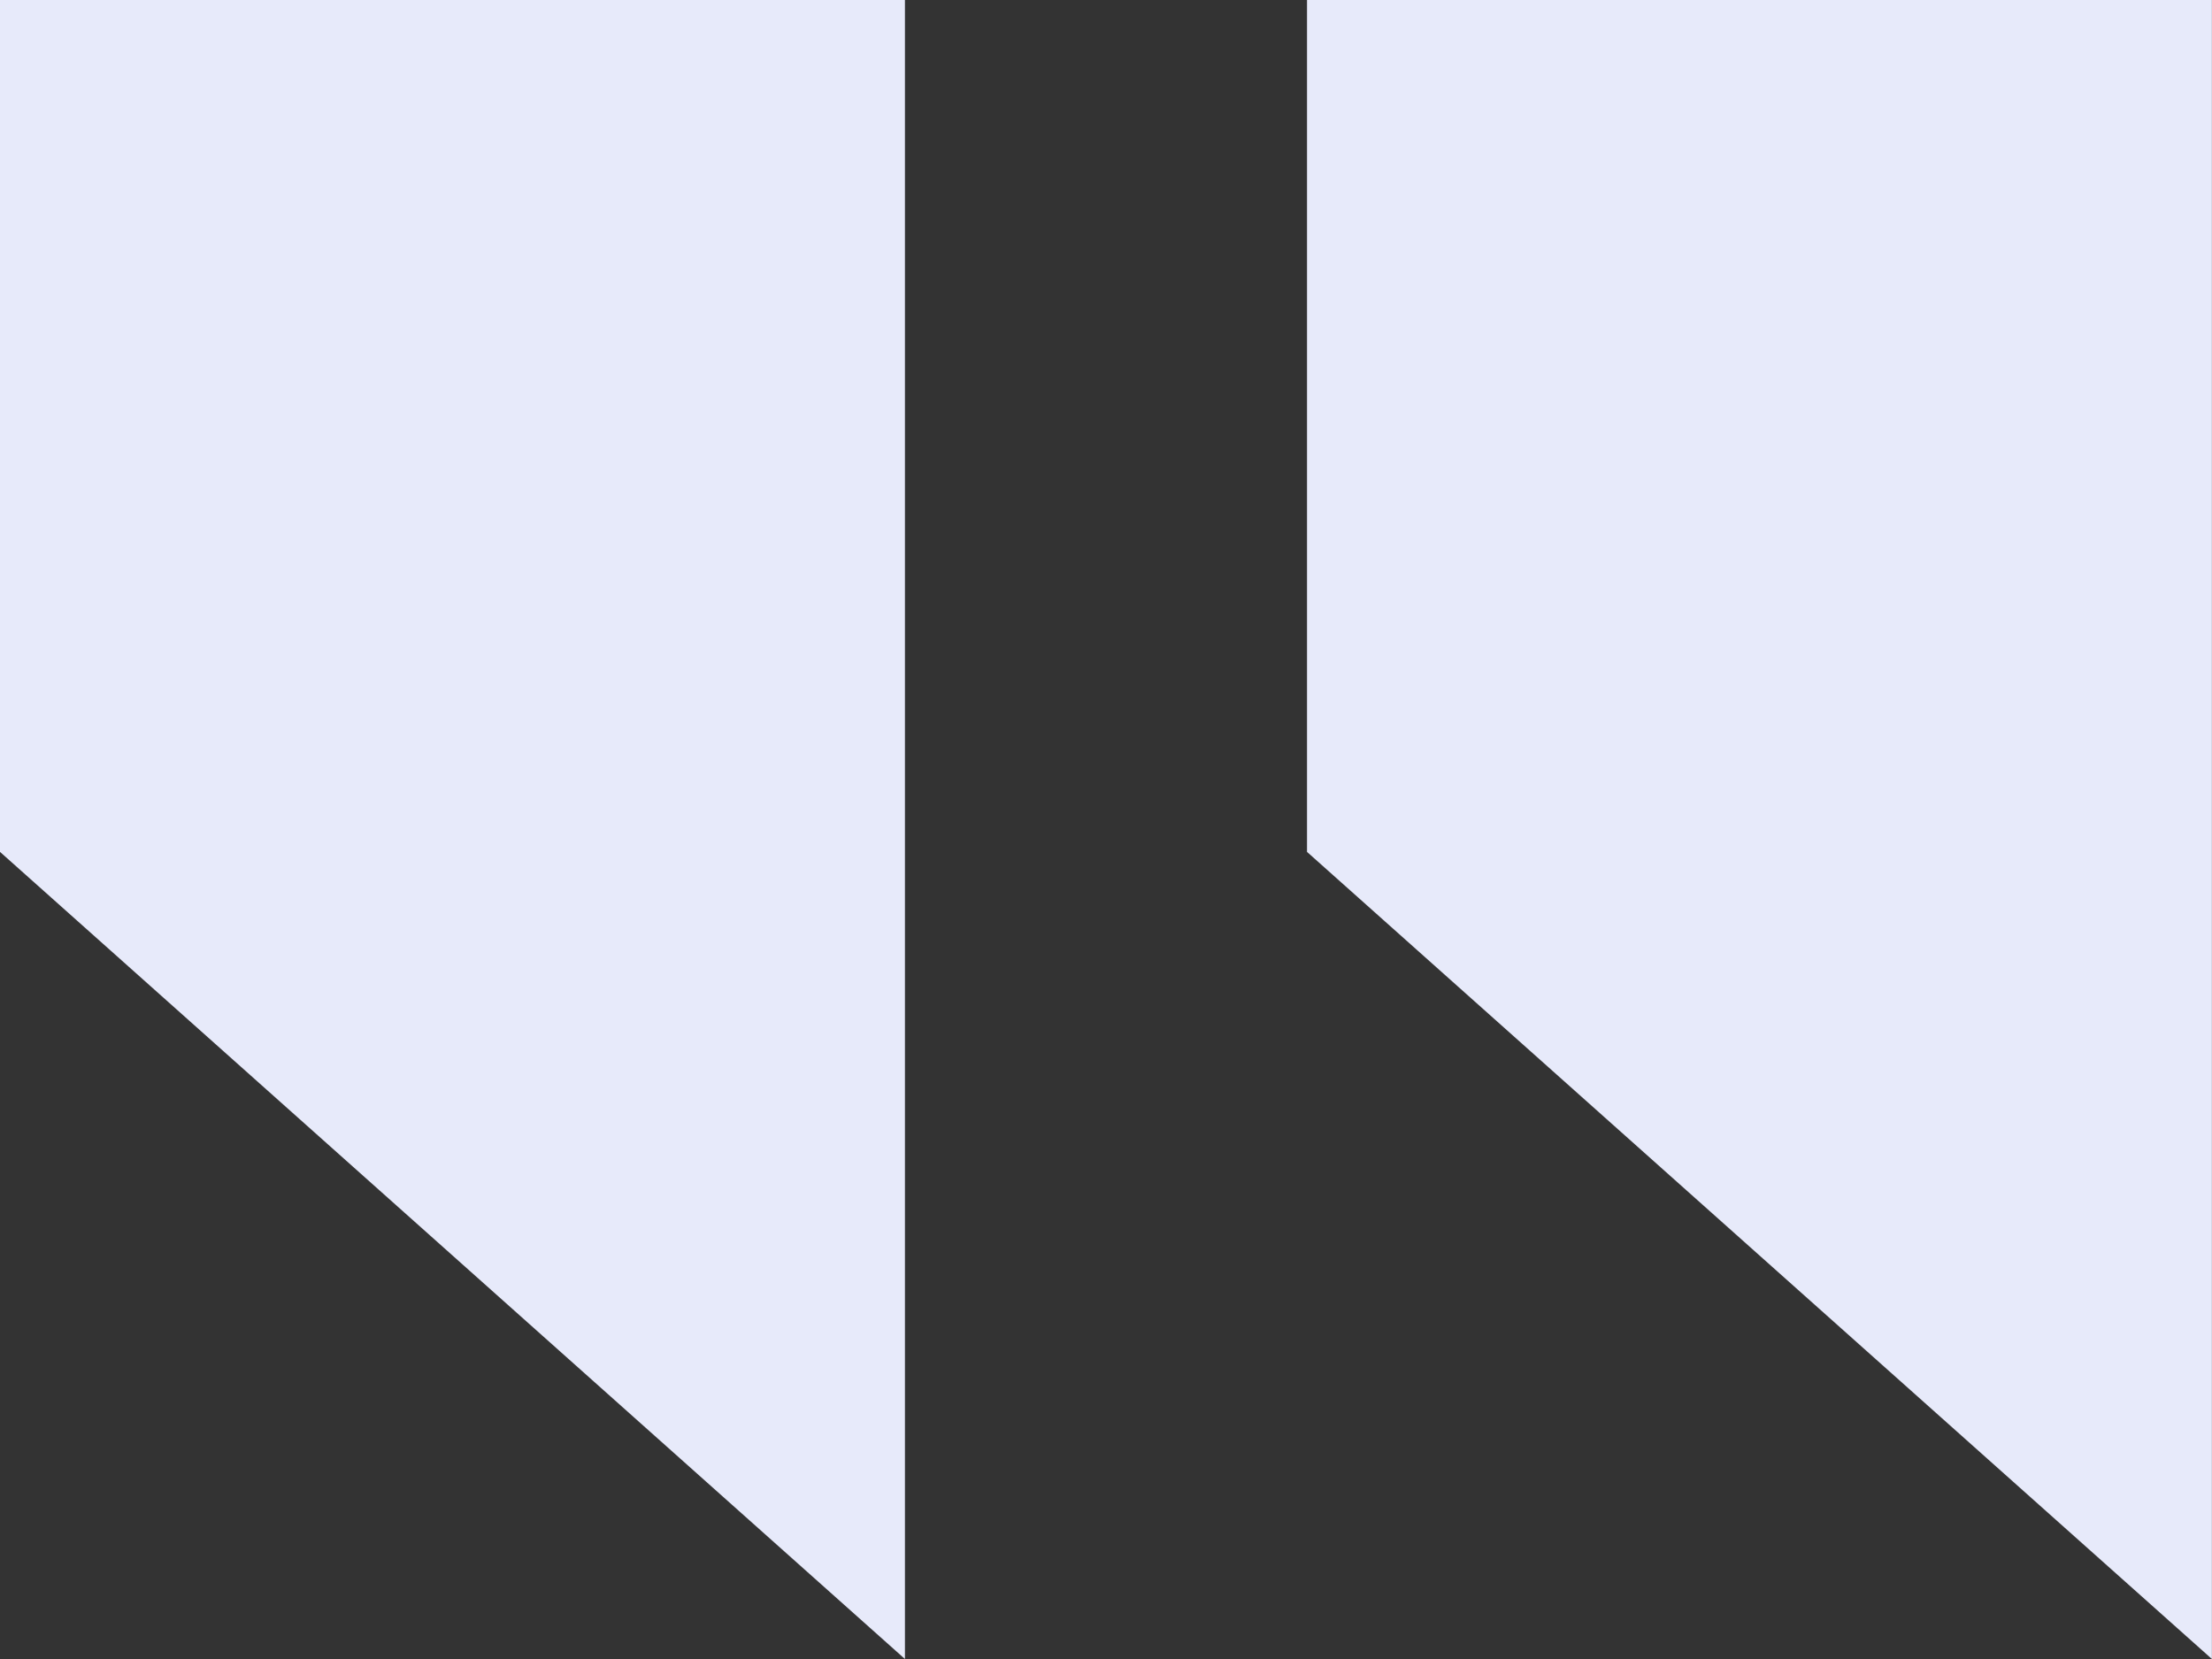 <svg width="48" height="36" viewBox="0 0 48 36" fill="none" xmlns="http://www.w3.org/2000/svg">
<rect x="0" y="0" width="48" height="36" fill="#333333" stroke="none"/>
<path d="M28.362 18.486L47.998 36V0H28.362V18.486Z" fill="#E7EAFA"/>
<path d="M0 18.486L19.637 36V0H0V18.486Z" fill="#E7EAFA"/>
</svg>
